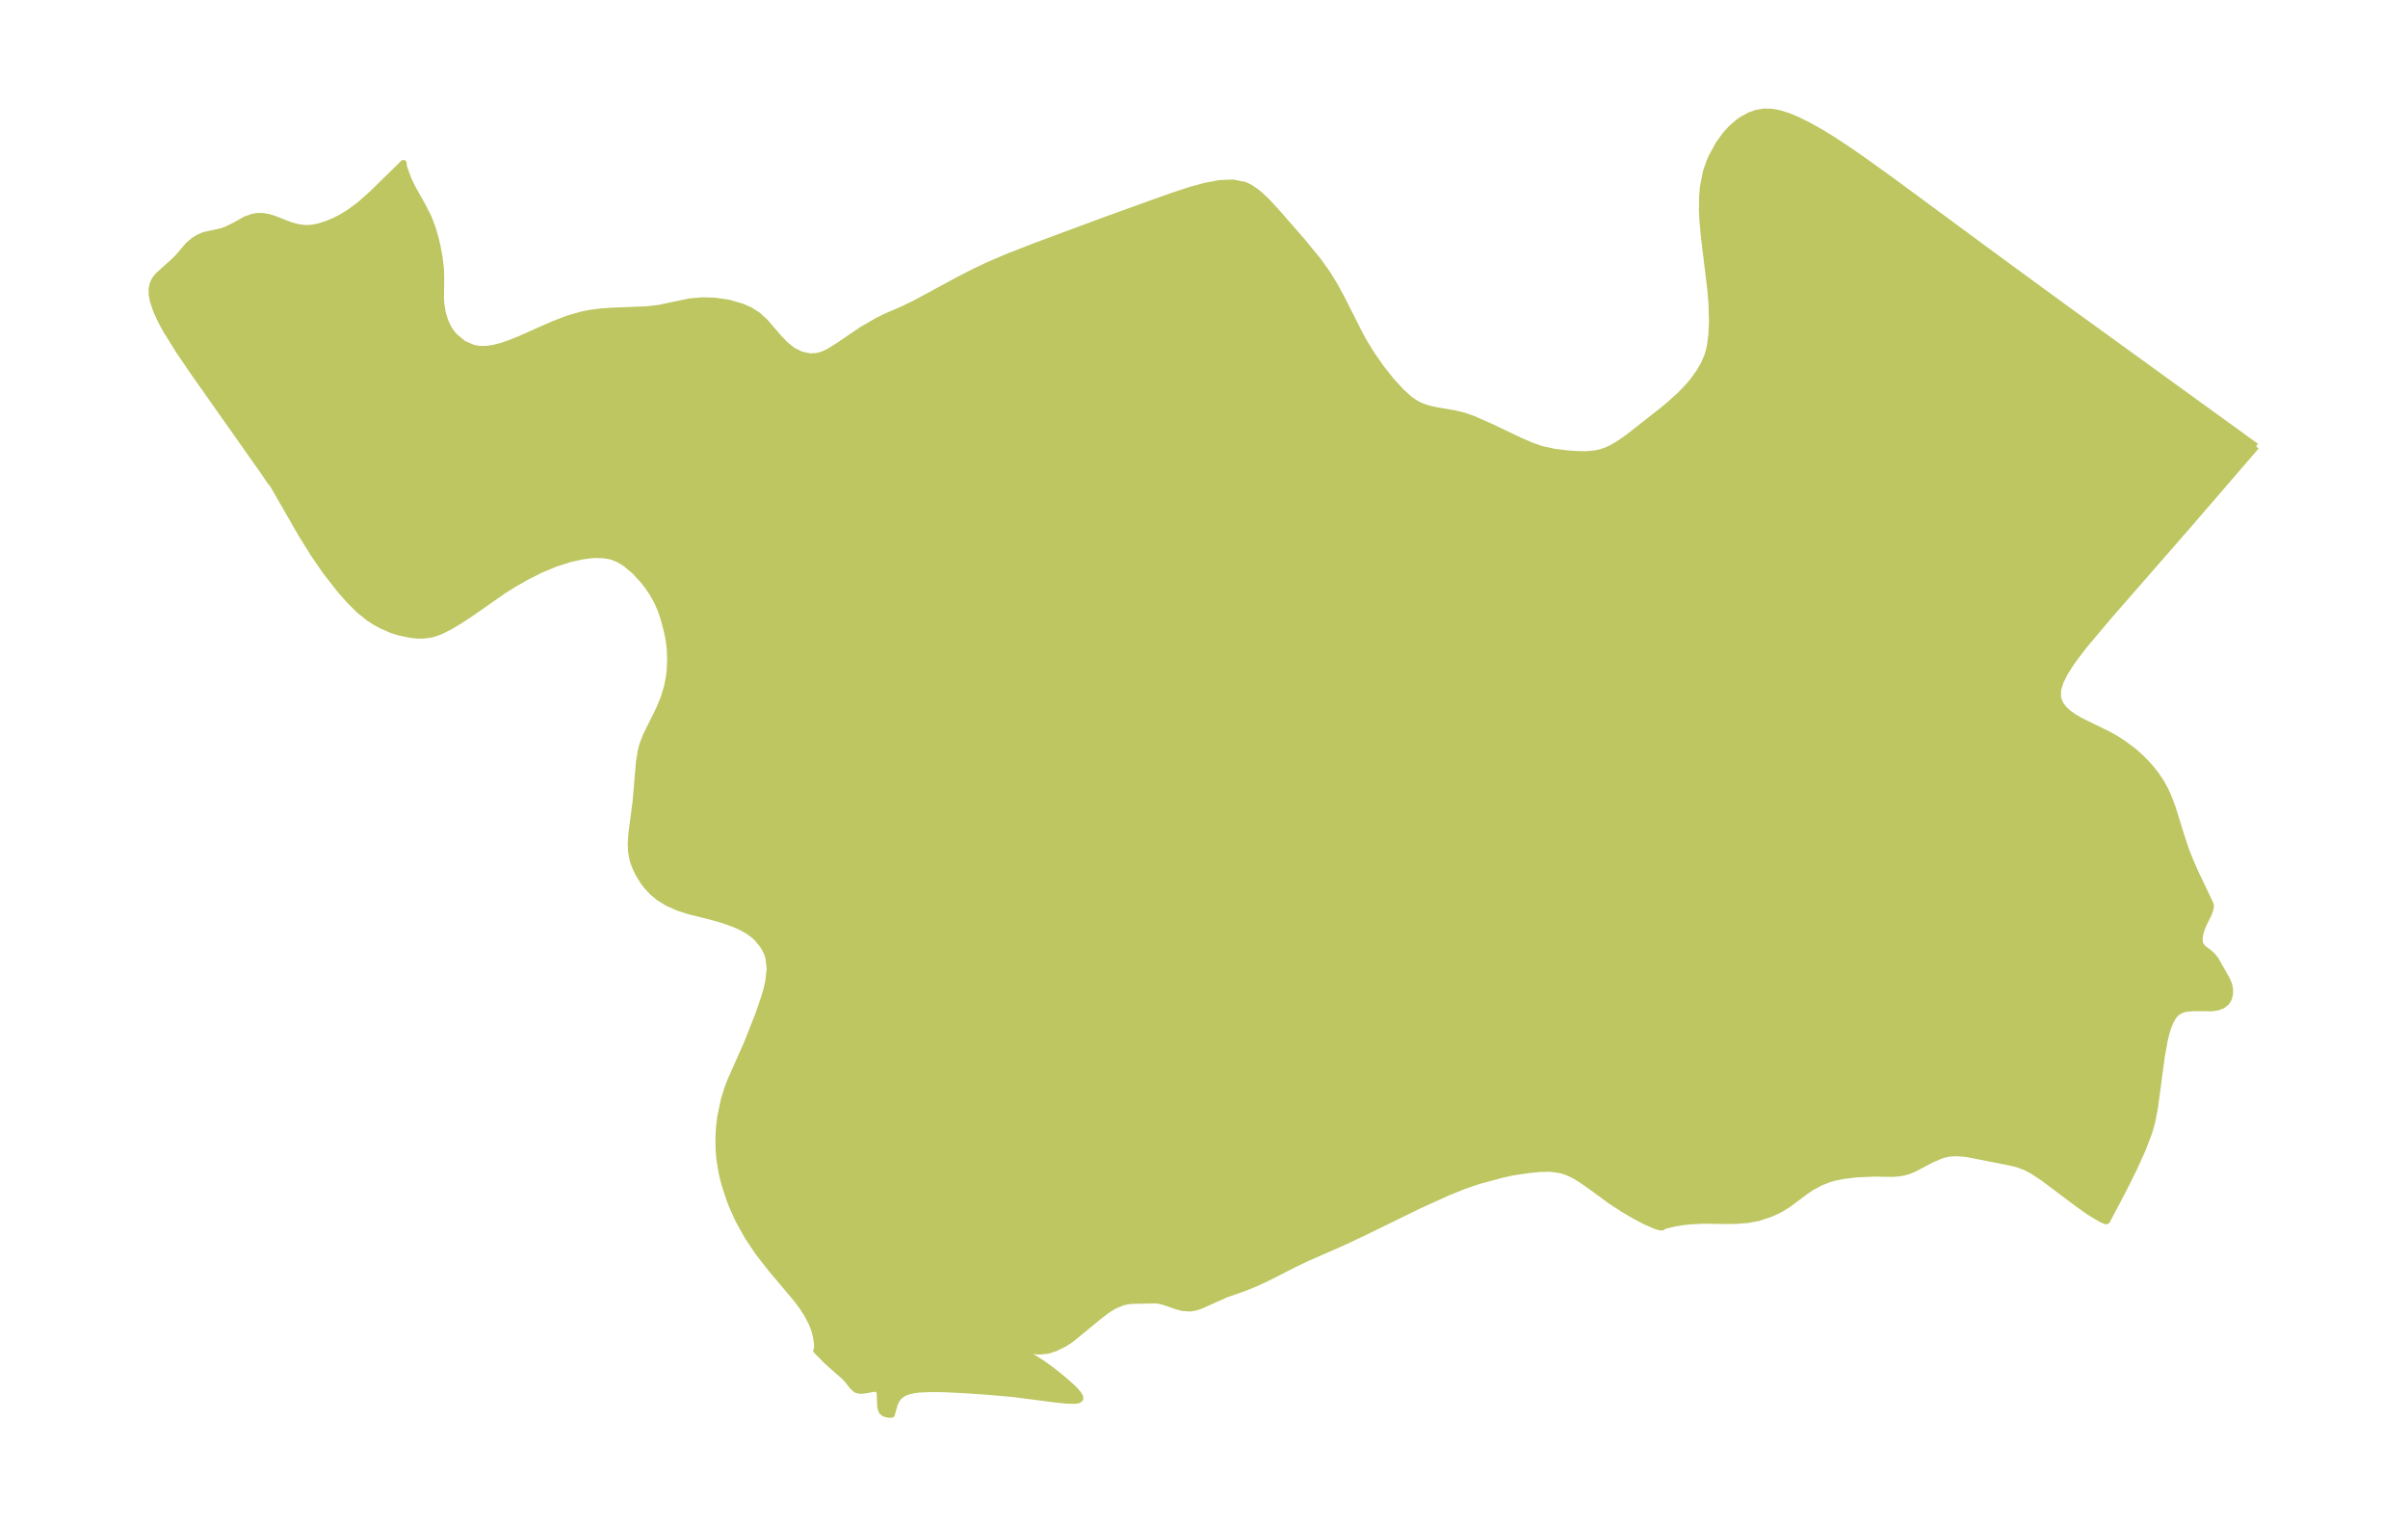 <?xml version="1.0" encoding="UTF-8"?>
<!DOCTYPE svg  PUBLIC '-//W3C//DTD SVG 1.1//EN'  'http://www.w3.org/Graphics/SVG/1.1/DTD/svg11.dtd'>
<svg width="371.52pt" height="235.45pt" version="1.1" viewBox="0 0 371.52 235.45" xmlns="http://www.w3.org/2000/svg" xmlns:xlink="http://www.w3.org/1999/xlink">
 <defs>
  <style type="text/css">*{stroke-linejoin: round; stroke-linecap: butt}</style>
 </defs>
 <g id="figure_1">
  <g id="patch_1">
   <path d="m0 235.45h371.52v-235.45h-371.52v235.45z" fill="none"/>
  </g>
  <g id="axes_1">
   <g id="PatchCollection_1">
    <defs>
     <path id="m1077dba5f4" d="m348.09-166.59-10.524 12.202-12.186 13.956-3.724 4.424-1.13 1.446-1.031 1.425-0.889 1.395-0.69 1.355-0.412 1.299-0.03 1.222 0.347 0.959 0.583 0.799 0.692 0.646 0.862 0.614 1.019 0.592 4.335 2.127 1.038 0.579 1.228 0.779 1.615 1.214 1.08 0.96 0.75 0.748 0.833 0.925 0.763 0.969 0.753 1.122 0.609 1.087 0.432 0.907 0.771 1.996 1.279 4.142 0.757 2.291 0.722 1.832 0.78 1.76 2.322 4.89 0.042 0.288-0.104 0.508-0.223 0.626-0.71 1.435-0.352 0.824-0.253 0.824-0.116 0.77 0.057 0.66 0.218 0.469 0.325 0.362 1.069 0.818 0.377 0.365 0.472 0.614 1.69 2.972 0.331 0.743 0.16 0.734 0.004 0.736-0.169 0.726-0.361 0.612-0.601 0.47-0.757 0.285-0.865 0.13-2.849-0.014-1.135 0.088-0.691 0.186-0.62 0.331-0.422 0.385-0.366 0.485-0.379 0.7-0.32 0.8-0.273 0.881-0.266 1.085-0.461 2.565-1.05 7.851-0.43 2.224-0.472 1.664-1.019 2.641-1.376 3.023-1.489 2.988-2.61 4.944-0.116 0.029-0.172-0.049-0.64-0.297-1.723-1.034-1.785-1.255-5.328-4.003-1.606-1.065-1.109-0.593-1.238-0.472-1.179-0.287-6.453-1.266-0.643-0.096-1.293-0.088-1.014 0.07-0.713 0.144-0.646 0.203-1.372 0.585-2.796 1.468-0.808 0.322-0.807 0.22-0.745 0.12-0.837 0.062-2.829-0.044-2.713 0.118-1.958 0.224-1.433 0.287-0.819 0.227-1.367 0.531-1.473 0.797-0.873 0.586-2.646 1.984-1.219 0.754-0.94 0.463-0.805 0.336-1.664 0.544-1.526 0.288-1.864 0.152-1.69 0.024-3.22-0.052-2.169 0.099-1.15 0.128-1.201 0.196-1.263 0.288-0.487 0.151-0.171 0.113-0.076 0.05-0.078 0.026-0.277-0.021-0.727-0.221-1.548-0.679-1.758-0.929-1.577-0.929-2.066-1.347-2.959-2.174-1.625-1.135-0.906-0.536-0.734-0.364-0.781-0.311-0.683-0.201-1.595-0.217-1.613 0.035-1.643 0.165-2.598 0.382-1.62 0.366-3.508 0.942-2.394 0.822-2.456 0.99-4.509 2.053-8.21 4.014-3.278 1.55-5.785 2.542-1.734 0.832-4.545 2.307-1.679 0.768-1.629 0.656-2.76 0.963-3.933 1.758-0.818 0.27-0.797 0.141-1.18-0.075-0.824-0.212-2.044-0.712-0.756-0.184-0.534-0.066-3.701 0.079-0.811 0.1-0.572 0.136-1.146 0.459-0.826 0.47-0.575 0.386-1.224 0.942-3.961 3.259-0.631 0.462-0.719 0.448-1.355 0.662-1.084 0.356-1.261 0.138-0.593-0.026-0.222-0.083-0.07-0.061-0.096 0.001-0.314 0.219-0.245 0.268-0.212 0.381 0.173 0.019 0.509 0.247 1.484 0.936 1.657 1.216 1.575 1.271 1.341 1.197 0.532 0.538 0.404 0.479 0.24 0.402 0.028 0.303-0.241 0.196-0.465 0.091-1.362-0.022-1.681-0.172-6.577-0.852-3.864-0.344-3.879-0.257-2.923-0.139-1.939-0.031-1.885 0.083-0.893 0.118-0.832 0.197-0.741 0.304-0.611 0.443-0.428 0.553-0.305 0.638-0.455 1.627-0.339 0.017-0.562-0.113-0.267-0.12-0.221-0.173-0.161-0.236-0.166-0.603-0.078-2.009-0.131-0.49-0.133-0.16-0.196-0.087-0.528-0.01-1.289 0.232-0.649 0.068-0.587-0.09-0.239-0.13-0.427-0.395-0.82-1.028-0.421-0.458-2.736-2.418-1.636-1.661 0.115-0.224 0.008-0.697-0.136-1.042-0.207-0.909-0.185-0.586-0.358-0.876-0.63-1.199-0.733-1.152-0.86-1.169-3.995-4.742-2.006-2.567-1.618-2.426-1.382-2.476-0.916-1.991-0.404-1.026-0.666-1.968-0.379-1.348-0.273-1.177-0.334-2.094-0.108-1.338-0.017-2.087 0.095-1.477 0.18-1.464 0.557-2.662 0.5-1.618 0.524-1.382 2.505-5.624 1.754-4.458 0.971-2.811 0.342-1.202 0.263-1.171 0.207-1.919-0.174-1.664-0.225-0.703-0.275-0.601-0.422-0.702-0.834-1.025-0.618-0.572-0.879-0.625-0.974-0.537-0.946-0.427-2.022-0.726-1.729-0.487-3.342-0.832-1.708-0.548-1.591-0.709-1.35-0.826-1.047-0.864-0.899-0.977-0.455-0.604-0.761-1.225-0.436-0.89-0.353-0.935-0.194-0.721-0.155-0.984-0.045-1.053 0.082-1.48 0.664-5.052 0.52-6.107 0.279-1.744 0.271-0.998 0.508-1.321 2.017-4.077 0.739-1.766 0.543-1.838 0.274-1.491 0.108-0.961 0.079-1.661-0.063-1.669-0.198-1.497-0.253-1.238-0.558-2.067-0.408-1.194-0.56-1.274-0.746-1.327-0.729-1.072-0.687-0.872-1.375-1.475-1.305-1.099-1.028-0.633-0.947-0.395-0.492-0.135-0.941-0.153-1.103-0.045-0.765 0.036-1.324 0.167-1.985 0.435-2.156 0.677-2.403 0.997-2.049 1.03-2.083 1.184-1.604 1.003-4.987 3.48-1.649 1.092-1.608 0.964-1.461 0.727-0.929 0.346-0.67 0.173-1.175 0.136-0.877-0.015-0.946-0.1-1.817-0.38-1.165-0.377-1.606-0.71-0.812-0.444-1.058-0.678-1.518-1.227-1.455-1.443-1.411-1.606-2.231-2.838-1.893-2.748-1.978-3.191-4.135-7.197-0.351-0.551-0.158-0.133-1.055-1.56-10.872-15.423-2.197-3.233-1.973-3.155-0.823-1.506-0.724-1.574-0.5-1.476-0.189-0.979-0.02-0.896 0.159-0.772 0.308-0.661 0.474-0.604 2.492-2.24 0.66-0.665 1.559-1.83 0.815-0.691 0.783-0.479 0.837-0.353 2.611-0.568 0.708-0.244 1.29-0.619 1.758-0.986 1.124-0.393 0.713-0.117 0.734-0.01 0.912 0.146 0.873 0.265 2.679 1.036 1.121 0.291 0.878 0.113 0.621 0.013 0.633-0.047 1.073-0.215 1.341-0.437 1.082-0.46 0.974-0.502 1.265-0.772 1.611-1.185 1.937-1.724 4.795-4.696-0.018 0.182 0.15 0.646 0.602 1.649 0.665 1.384 1.456 2.581 0.969 1.884 0.641 1.665 0.503 1.749 0.249 1.074 0.33 1.763 0.198 1.735 0.044 1.185-0.038 3.375 0.053 0.853 0.218 1.337 0.377 1.241 0.366 0.822 0.324 0.567 0.322 0.467 0.497 0.592 1.351 1.108 1.448 0.641 1.014 0.187 1.083-6.94e-4 1.128-0.166 1.204-0.31 1.236-0.42 1.66-0.67 5.032-2.234 2.191-0.845 2.233-0.656 1.265-0.254 1.564-0.208 1.562-0.12 5.598-0.226 1.911-0.216 4.768-1 1.909-0.169 1.934 0.048 2.18 0.314 2.055 0.594 1.244 0.557 1.117 0.7 1.228 1.11 1.937 2.262 1.097 1.165 1.196 0.962 1.304 0.646 1.377 0.285 0.997-0.047 0.729-0.18 0.625-0.244 0.688-0.348 1.495-0.946 3.515-2.392 2.398-1.382 1.262-0.619 2.596-1.127 1.949-0.939 6.419-3.473 2.427-1.256 2.313-1.107 3.284-1.405 4.098-1.588 10.628-3.95 8.249-2.978 2.507-0.885 2.434-0.798 2.341-0.647 2.228-0.418 2.069-0.084 1.86 0.38 0.8 0.384 1.125 0.785 1.146 1.038 0.611 0.625 1.613 1.781 3.599 4.129 2.432 2.97 1.441 2.037 1.132 1.854 0.933 1.723 3 5.921 0.573 1.02 1.139 1.854 1.409 2.023 1.575 1.992 1.666 1.815 1.179 1.043 0.66 0.473 0.69 0.402 0.849 0.366 0.829 0.256 1.177 0.258 2.694 0.458 1.498 0.359 1.507 0.534 2.581 1.141 4.567 2.179 1.834 0.785 1.466 0.511 2.009 0.441 2.011 0.244 1.34 0.102 1.48 0.03 1.477-0.133 0.73-0.156 0.934-0.306 0.878-0.406 0.638-0.359 1.011-0.651 1.046-0.755 5.13-4.023 1.281-1.075 1.528-1.385 1.287-1.355 0.685-0.833 0.886-1.236 0.682-1.156 0.569-1.292 0.246-0.795 0.206-0.929 0.213-1.644 0.091-2.058-0.08-2.734-0.157-1.965-0.994-8.206-0.255-2.74-0.065-1.382 0.032-2.322 0.119-1.343 0.464-2.382 0.514-1.484 0.343-0.784 1.067-1.956 1.06-1.469 0.956-1.043 1.039-0.898 0.489-0.348 1.228-0.684 1.079-0.383 1.121-0.188 1.133 0.02 1.16 0.199 1.405 0.427 1.437 0.59 1.772 0.876 1.806 1.015 1.829 1.121 2.25 1.475 2.265 1.559 4.555 3.267 16.592 12.23 9.825 7.183 29.915 21.651" stroke="#bdc660"/>
    </defs>
    <g clip-path="url(#pcc7574ce86)">
     <use y="235.454" fill="#bdc660" stroke="#bdc660" xlink:href="#m1077dba5f4"/>
    </g>
   </g>
  </g>
 </g>
 <defs>
  <clipPath id="pcc7574ce86">
   <rect x="7.2" y="7.2" width="357.12" height="221.05"/>
  </clipPath>
 </defs>
</svg>
